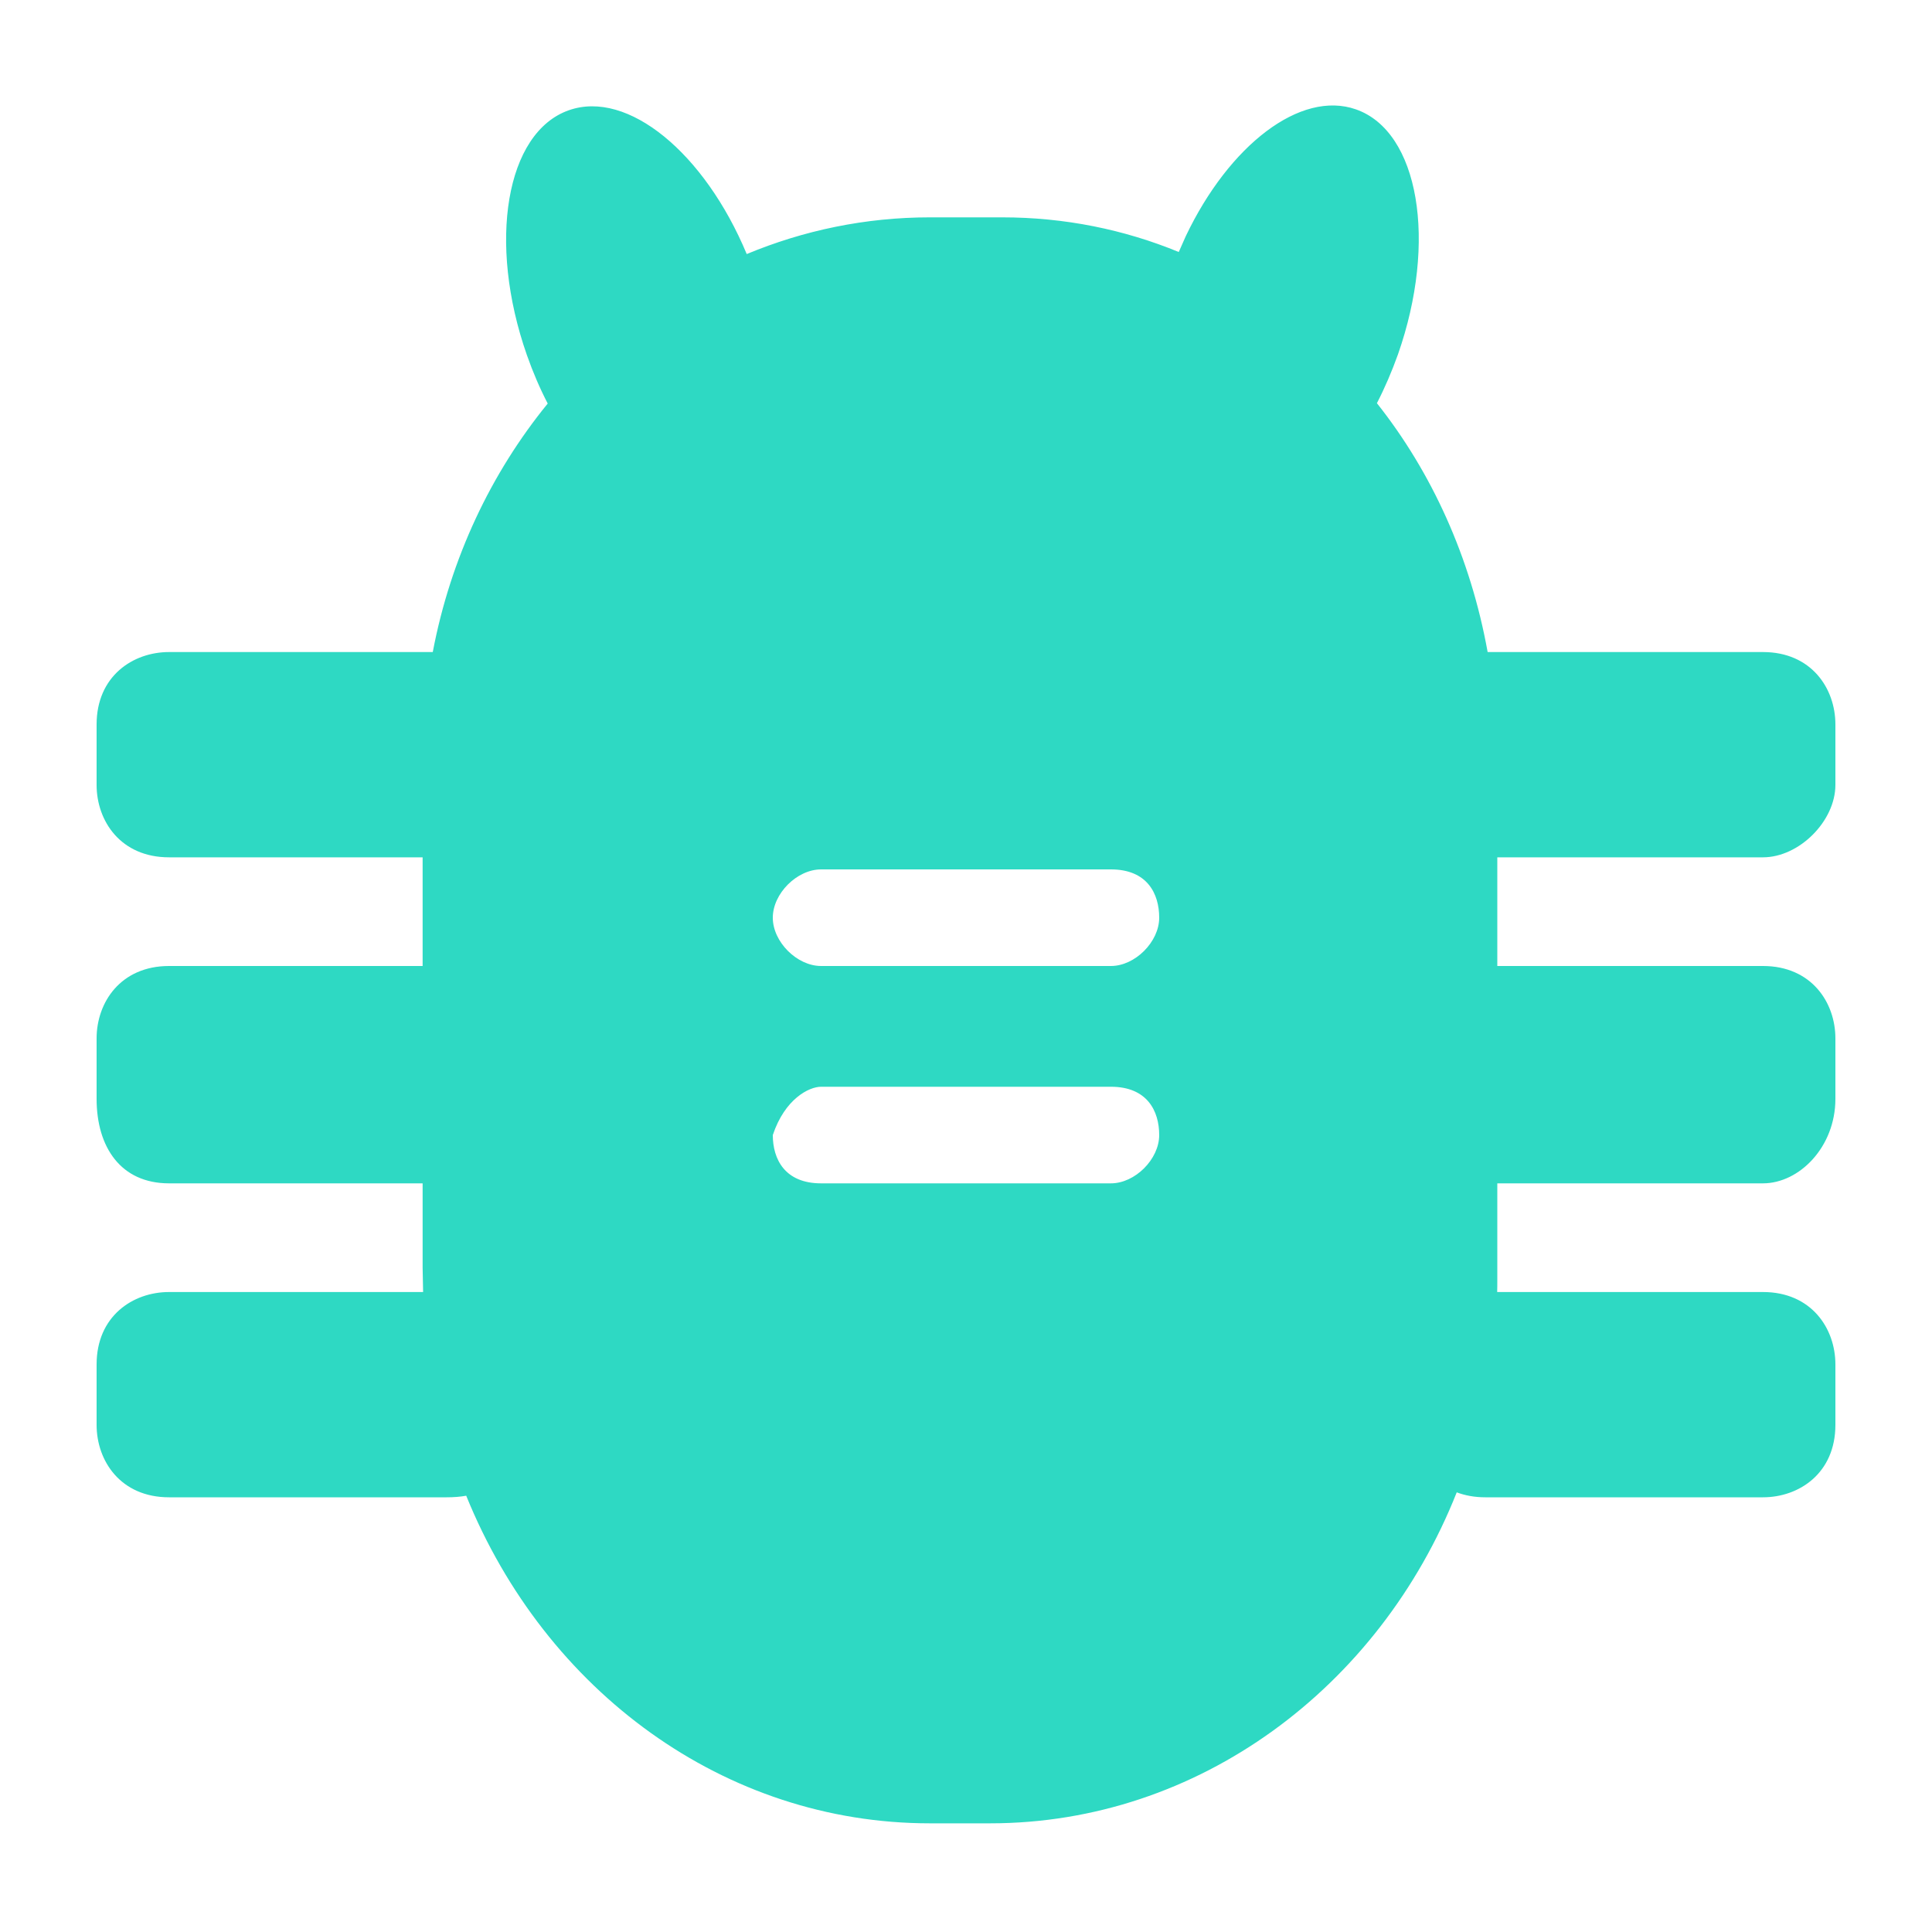 <svg xmlns="http://www.w3.org/2000/svg" width="16" height="16" viewBox="0 0 16 16">
  <path fill="#2ED9C3" fill-rule="evenodd" d="M9.82,1.956 C10.179,1.202 10.77,0.744 11.23,0.906 C11.751,1.089 11.906,1.998 11.577,2.936 C11.526,3.078 11.468,3.213 11.403,3.339 C11.858,3.913 12.179,4.618 12.32,5.4 L14.6,5.4 C15,5.4 15.2,5.7 15.2,6 L15.2,6.5 C15.2,6.8 14.9,7.1 14.6,7.1 L12.4,7.1 L12.4,8 L14.6,8 C15,8 15.2,8.3 15.2,8.6 L15.2,9.1 C15.2,9.5 14.9,9.8 14.6,9.8 L12.4,9.8 L12.4,10.6 C12.4,10.634 12.4,10.667 12.399,10.7 L14.6,10.7 C15,10.7 15.2,11 15.2,11.3 L15.2,11.8 C15.2,12.2 14.9,12.4 14.6,12.4 L12.3,12.4 C12.212,12.4 12.133,12.385 12.064,12.359 C11.424,13.975 9.925,15.1 8.2,15.1 L8.2,15.1 L7.7,15.1 C6,15.1 4.518,14.007 3.861,12.387 C3.811,12.396 3.756,12.4 3.7,12.4 L1.4,12.4 C1,12.4 0.8,12.1 0.8,11.8 L0.8,11.3 C0.8,10.9 1.1,10.7 1.4,10.7 L3.504,10.7 L3.5,10.5 L3.5,9.8 L1.4,9.8 C1,9.8 0.8,9.5 0.8,9.1 L0.8,8.6 C0.8,8.3 1,8 1.4,8 L3.5,8 L3.5,7.1 L1.4,7.1 C1,7.1 0.8,6.8 0.8,6.5 L0.8,6 C0.8,5.6 1.1,5.4 1.4,5.4 L3.584,5.4 C3.732,4.621 4.067,3.917 4.536,3.342 C4.472,3.219 4.414,3.084 4.364,2.942 C4.035,2.005 4.19,1.096 4.711,0.913 C5.199,0.741 5.835,1.267 6.184,2.104 C6.655,1.908 7.167,1.8 7.7,1.8 L7.7,1.8 L8.3,1.8 C8.818,1.8 9.31,1.901 9.762,2.087 Z M9.2,9 L6.8,9 C6.7,9 6.5,9.1 6.4,9.4 C6.4,9.6 6.5,9.8 6.8,9.8 L6.8,9.8 L9.2,9.8 C9.4,9.8 9.6,9.6 9.6,9.4 C9.6,9.2 9.5,9 9.2,9 L9.2,9 Z M9.2,7.2 L6.8,7.2 C6.6,7.2 6.4,7.4 6.4,7.6 C6.4,7.8 6.6,8 6.8,8 L6.8,8 L9.2,8 C9.4,8 9.6,7.8 9.6,7.6 C9.6,7.4 9.5,7.2 9.2,7.2 L9.2,7.2 Z"/>
</svg>
